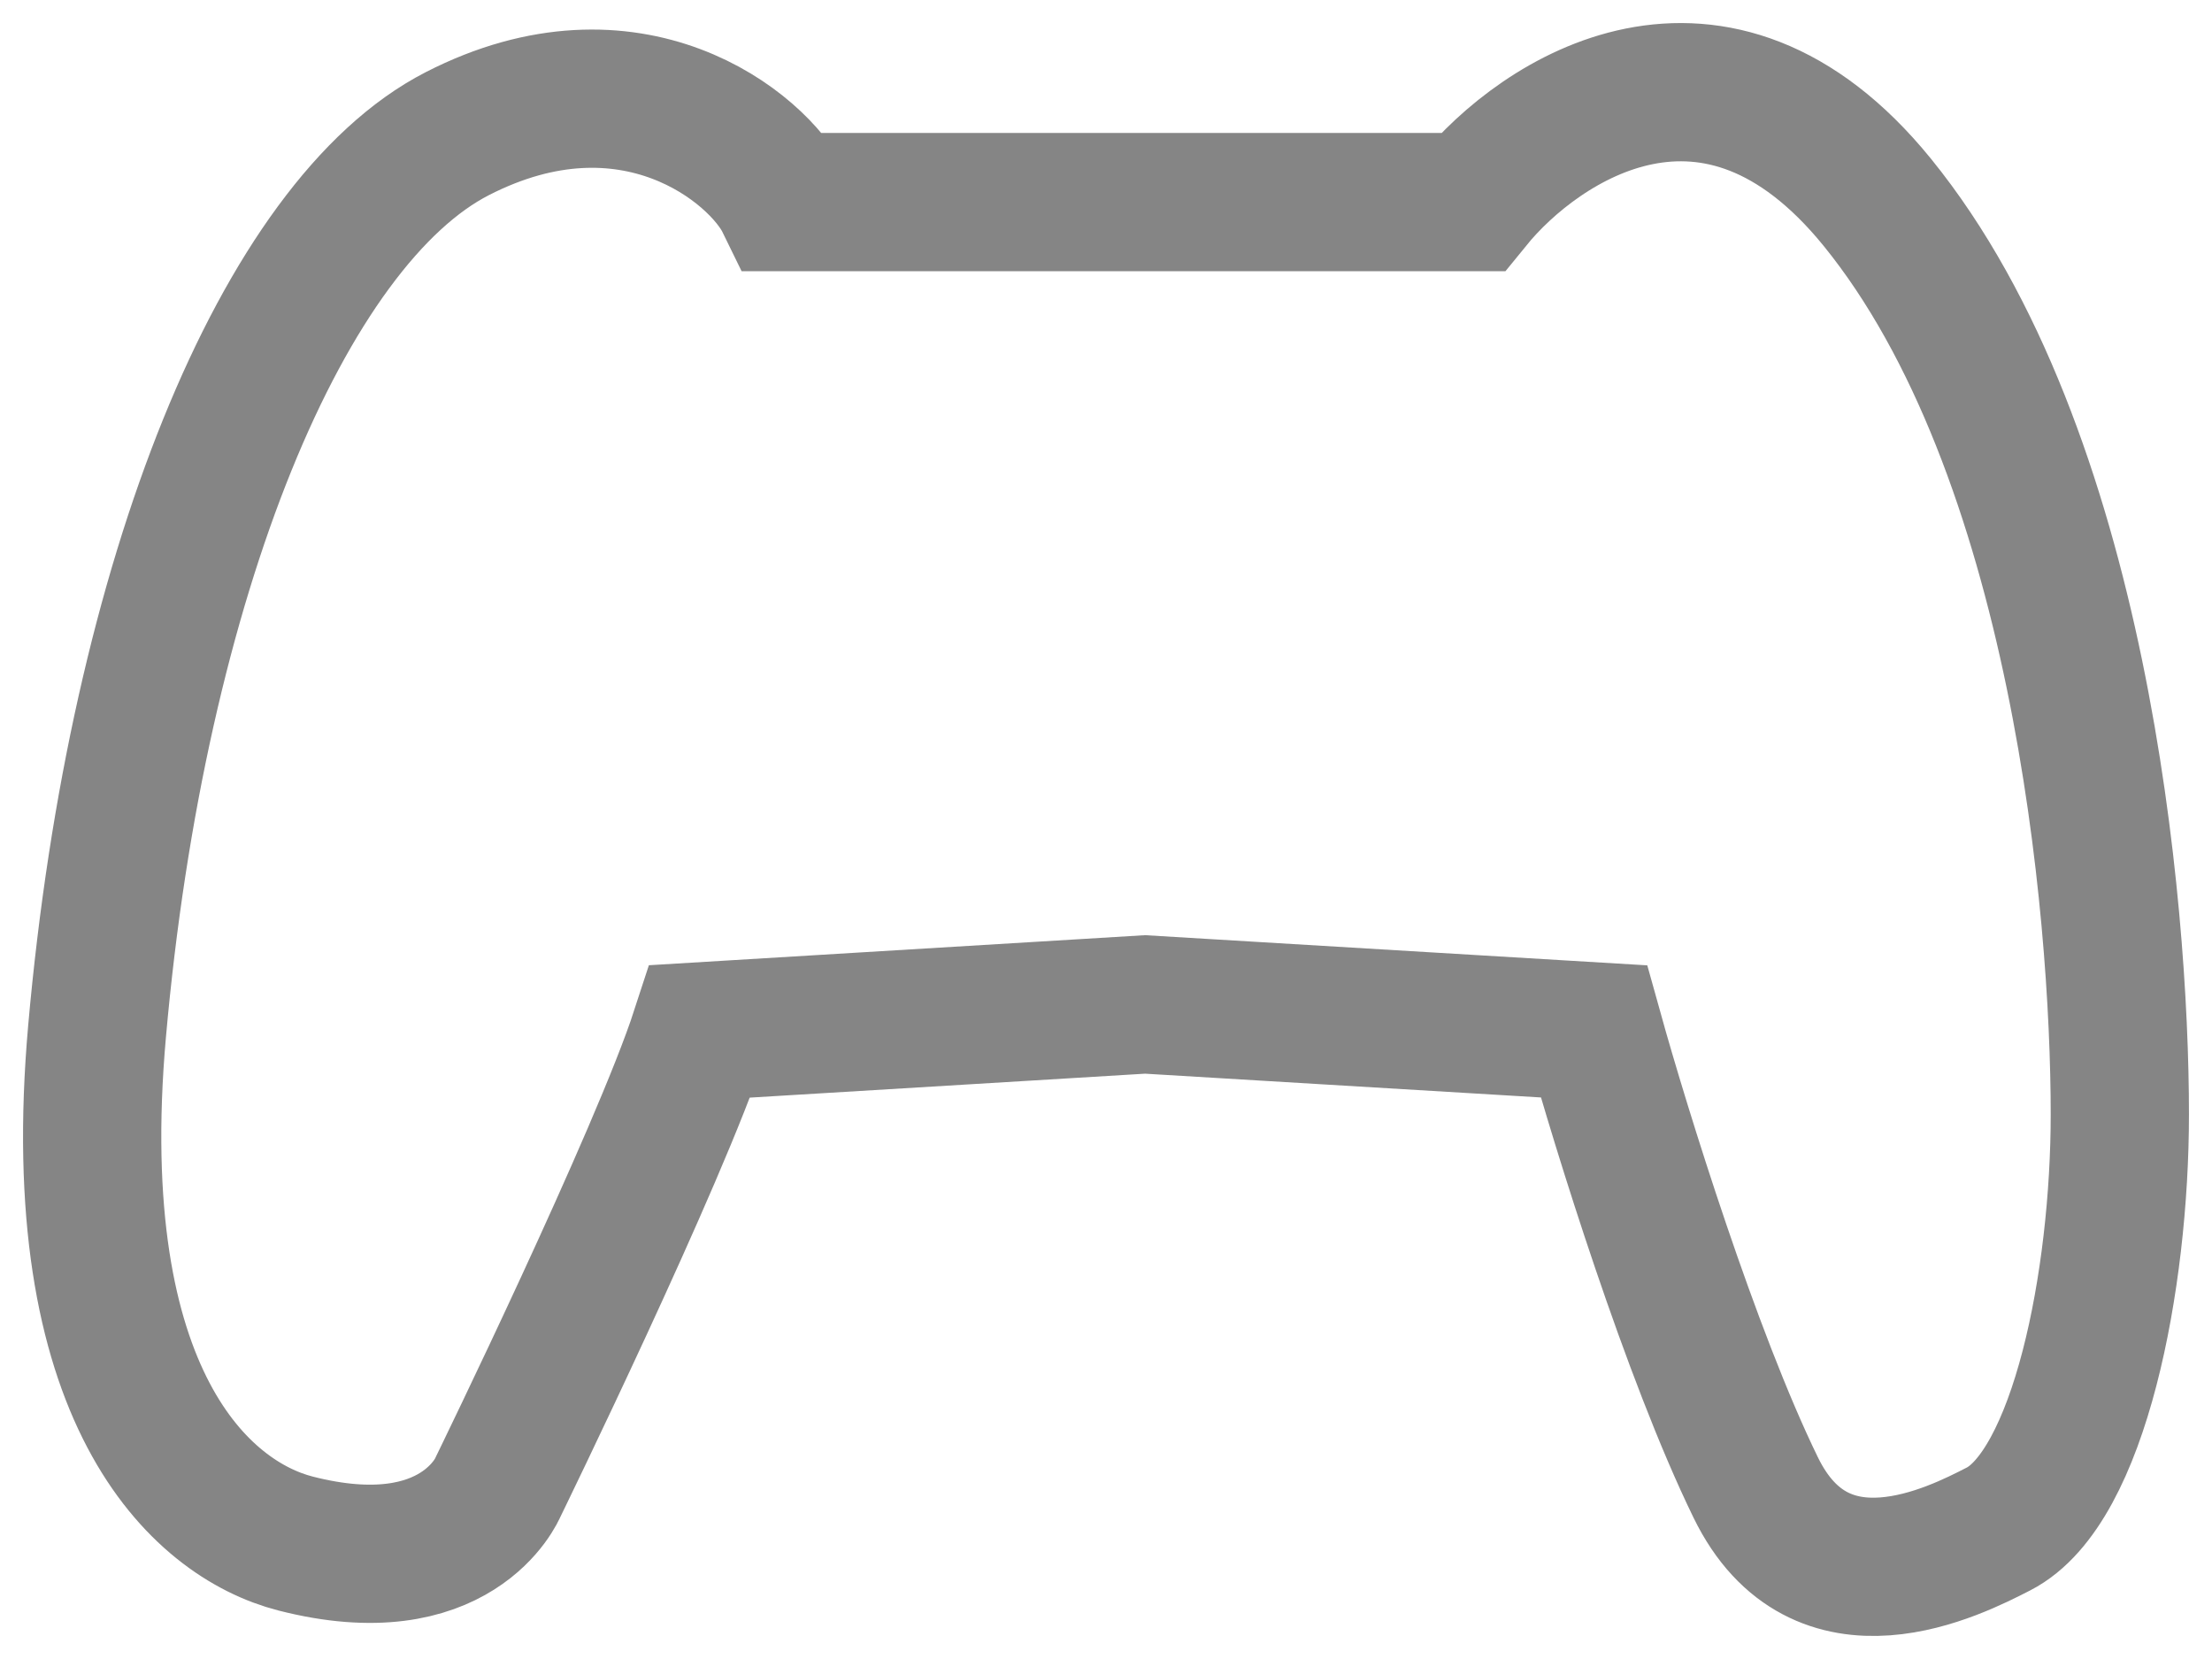 <svg width="48" height="36" viewBox="0 0 48 36" fill="none" xmlns="http://www.w3.org/2000/svg">
<path d="M2.106 22.381C1.404 30.3 4.345 32.964 6.412 33.494C9.924 34.394 10.802 32.279 10.802 32.279C10.802 32.279 14.313 25.081 15.191 22.381L24.848 21.796L34.588 22.381C35.173 24.481 36.694 29.4 38.099 32.279C39.504 35.159 42.423 33.663 43.366 33.179C45.122 32.279 46 27.78 46 24.181C46 19.682 45.122 9.784 40.733 4.385C37.221 0.066 33.417 2.585 31.954 4.385L17.03 4.385C16.445 3.185 13.685 0.972 9.924 2.9C6.162 4.828 2.984 12.483 2.106 22.381Z" stroke="#858585" stroke-width="3" stroke-linecap="round"/>
</svg>
